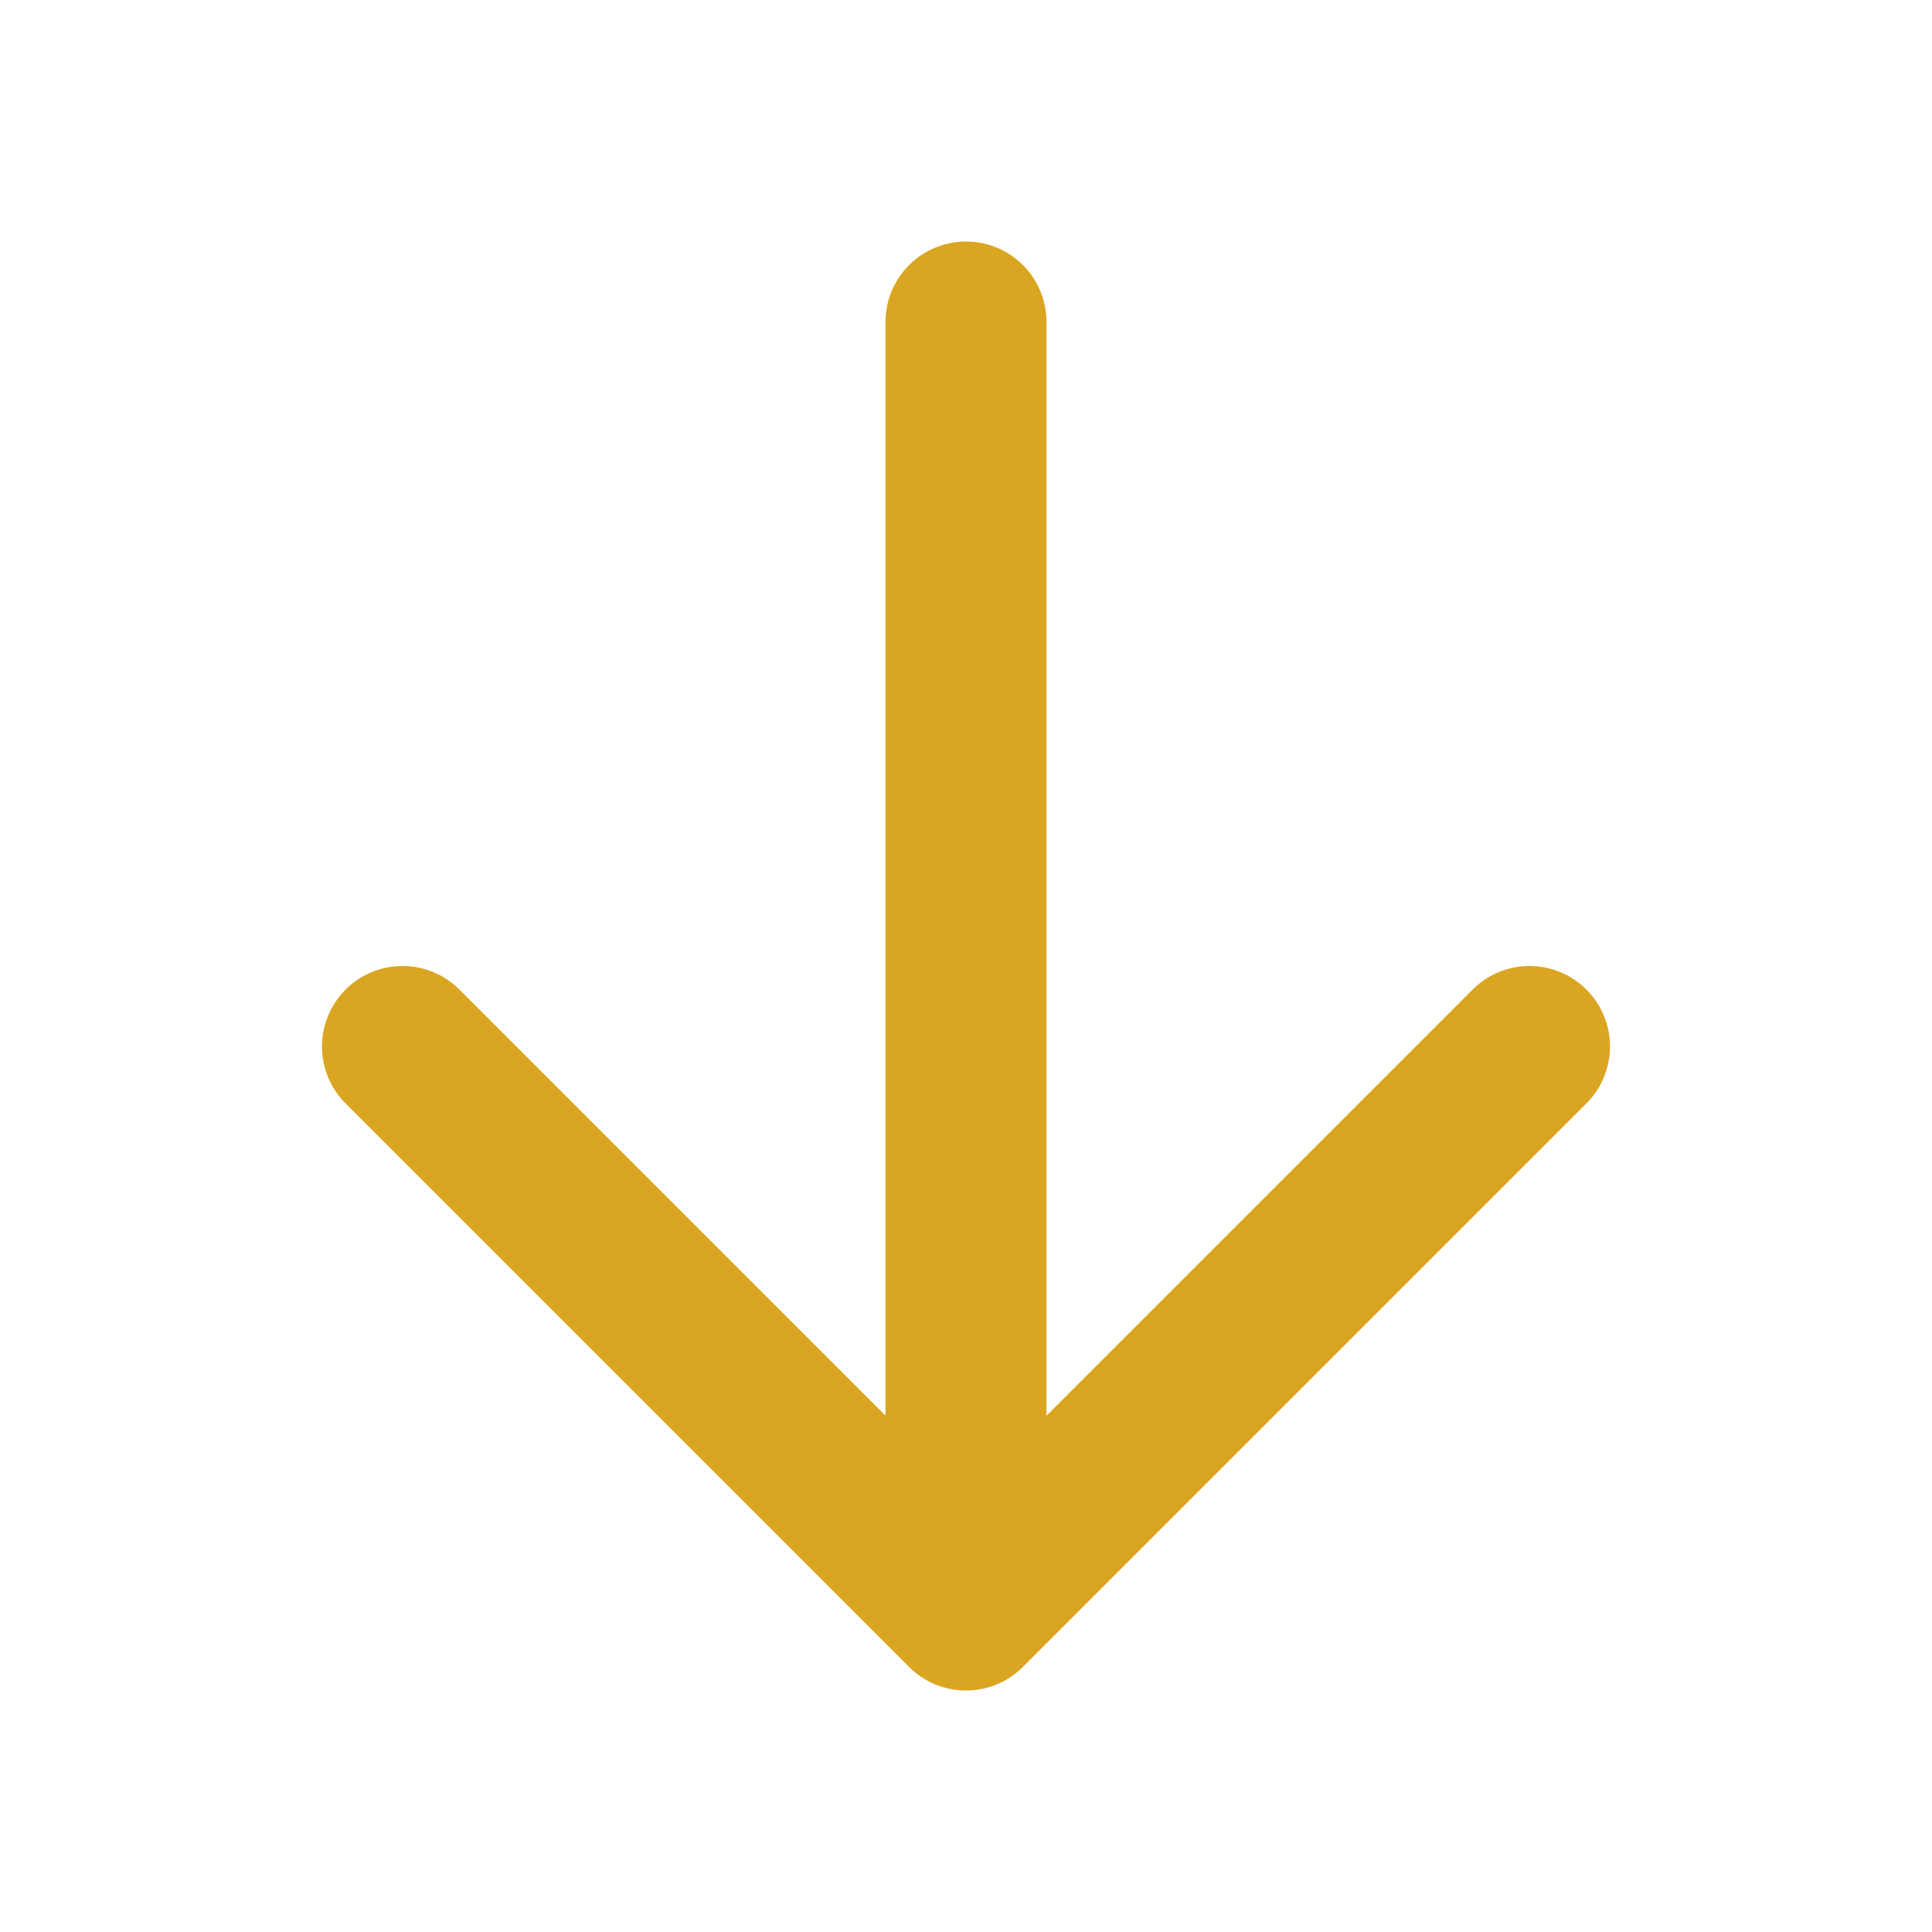 <svg xmlns="http://www.w3.org/2000/svg" width="1em" height="1em" viewBox="0 0 24 24"><path fill="none" stroke="goldenrod" stroke-linecap="round" stroke-linejoin="round" stroke-width="2" d="M12 20V4m-7 9l7 7l7-7"/></svg>